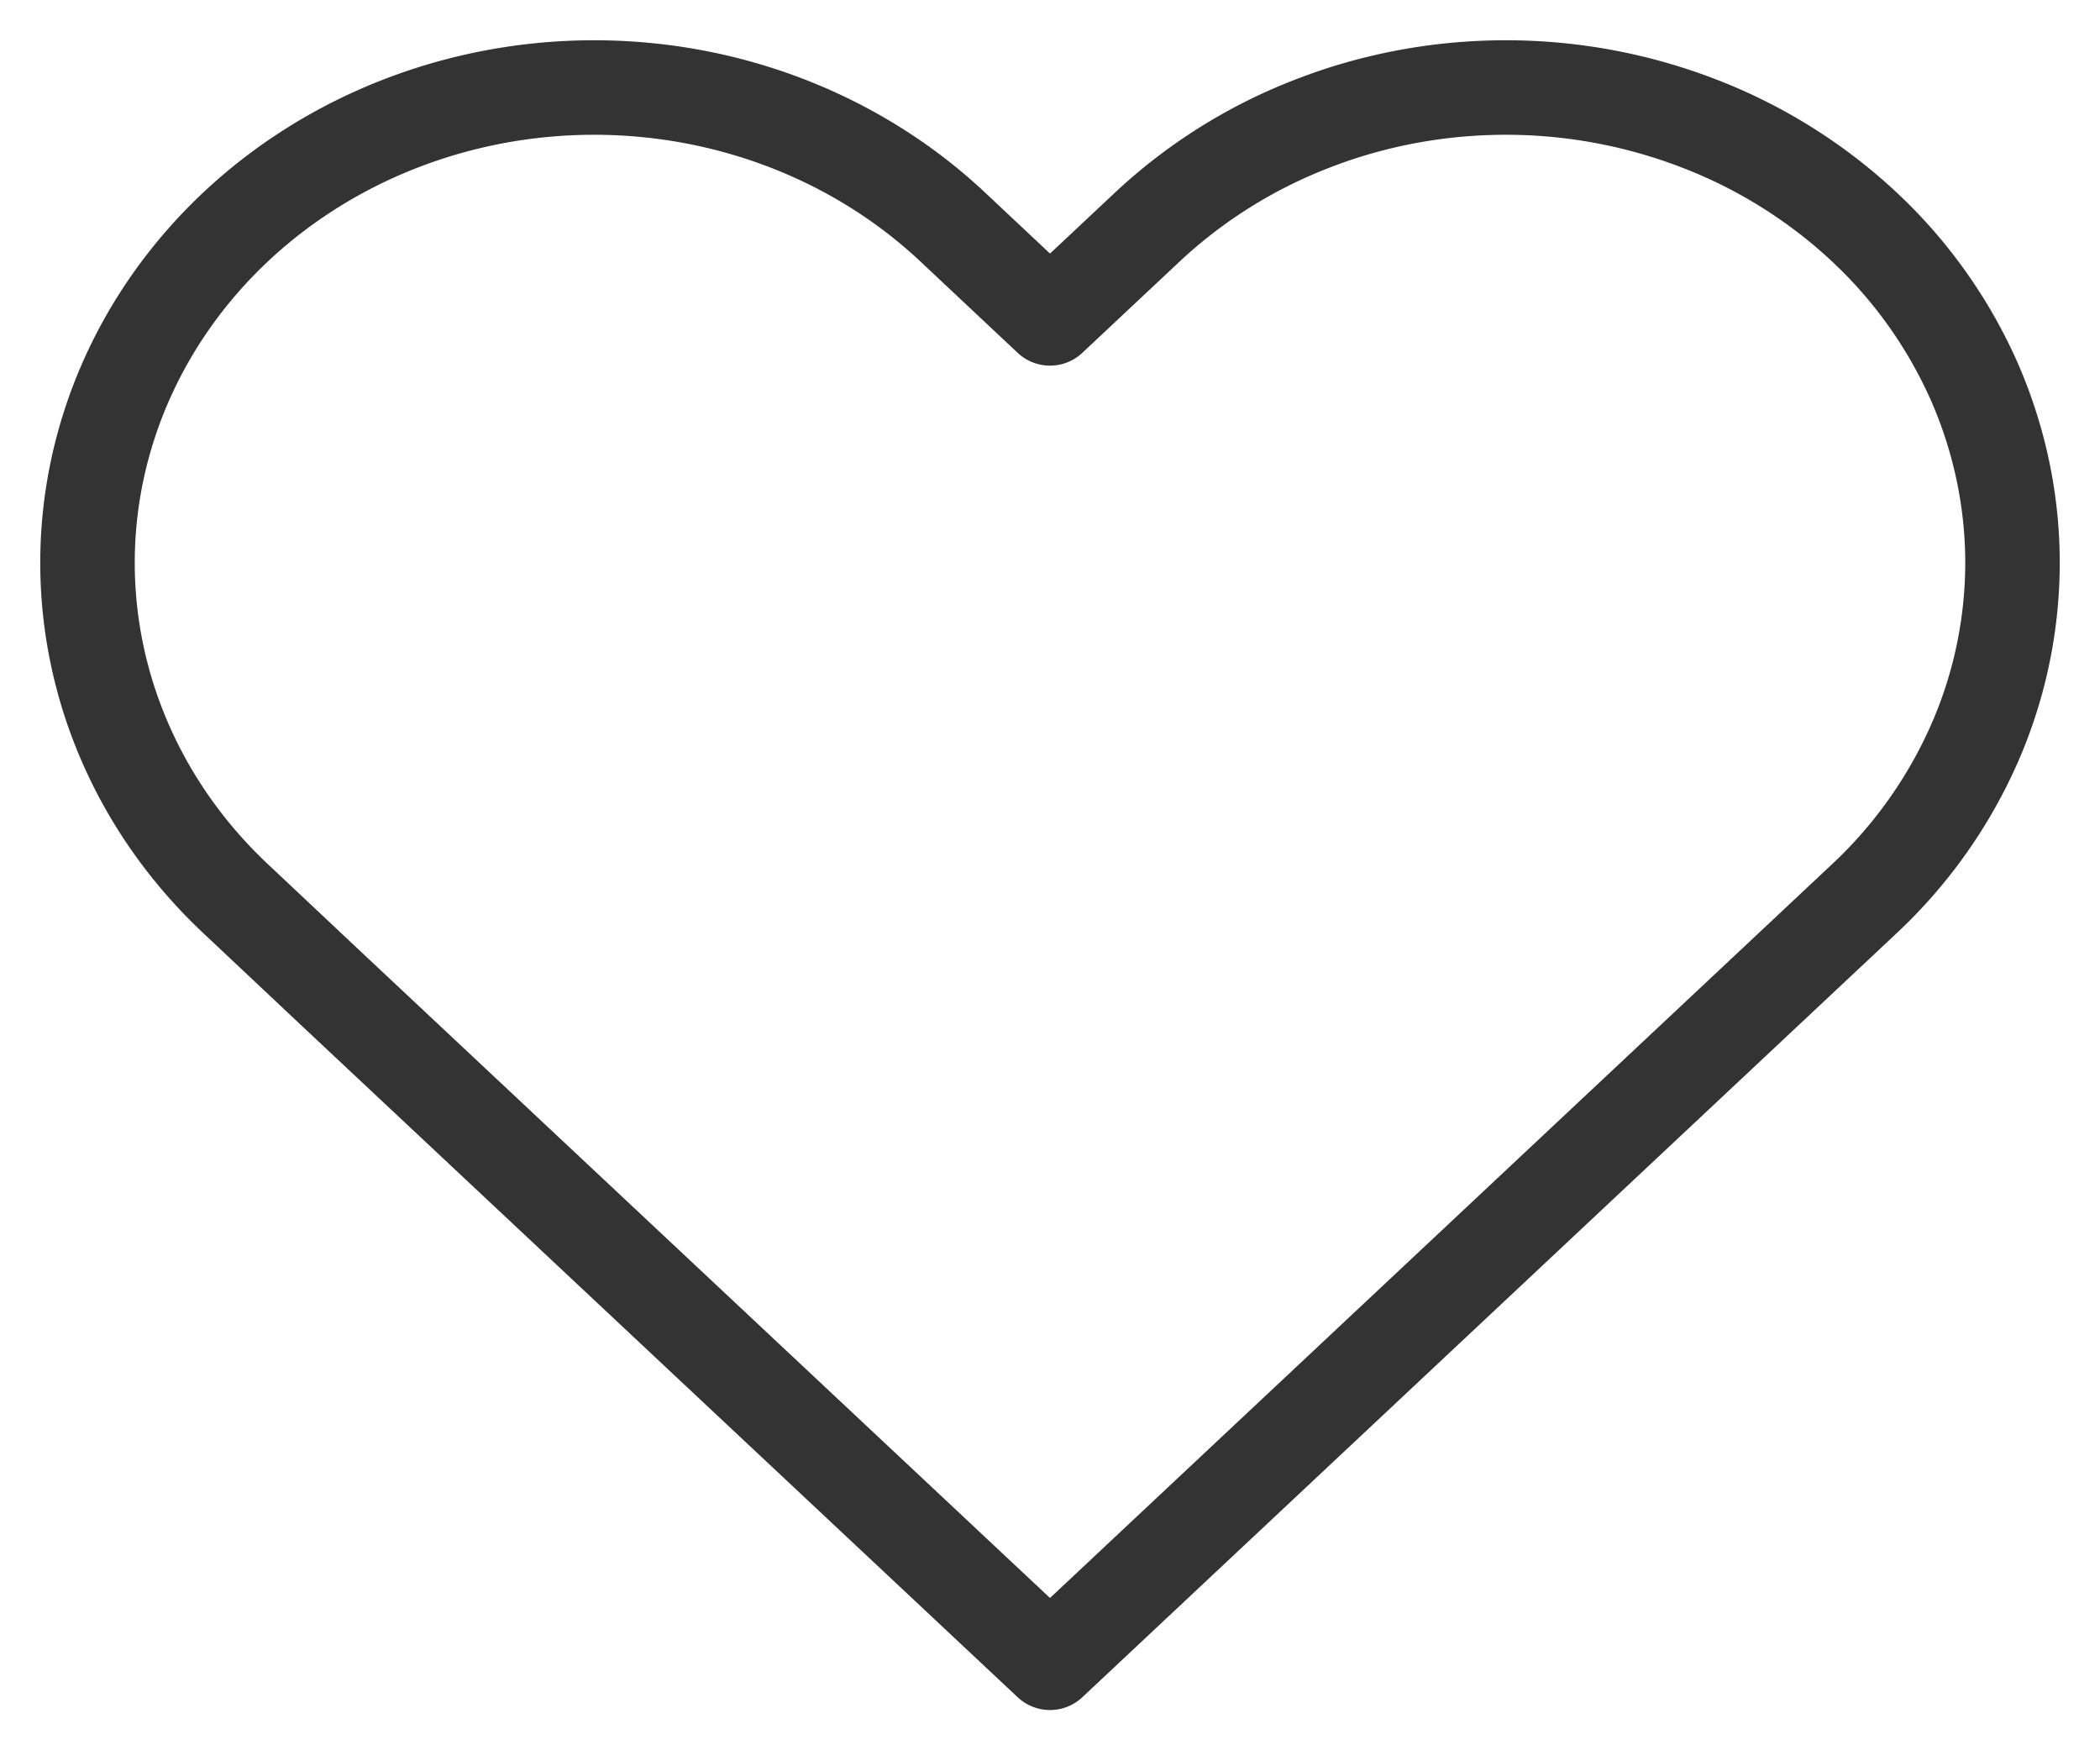 <svg width="24" height="20" fill="none" xmlns="http://www.w3.org/2000/svg"><path d="M21.304 2.591a5.828 5.828 0 0 0-1.879-1.177A6.122 6.122 0 0 0 17.21 1c-.76 0-1.513.14-2.215.414a5.83 5.83 0 0 0-1.879 1.177L12 3.638 10.884 2.59C9.798 1.572 8.326 1 6.79 1c-1.536 0-3.008.572-4.094 1.59C1.61 3.61 1 4.991 1 6.431c0 1.441.61 2.823 1.696 3.841L3.81 11.32 12 19l8.188-7.681 1.116-1.047a5.422 5.422 0 0 0 1.255-1.762A5.14 5.14 0 0 0 23 6.432c0-.713-.15-1.42-.44-2.079a5.422 5.422 0 0 0-1.256-1.762Z" stroke="#333" stroke-width="1.08" stroke-linecap="round" stroke-linejoin="round"/></svg>